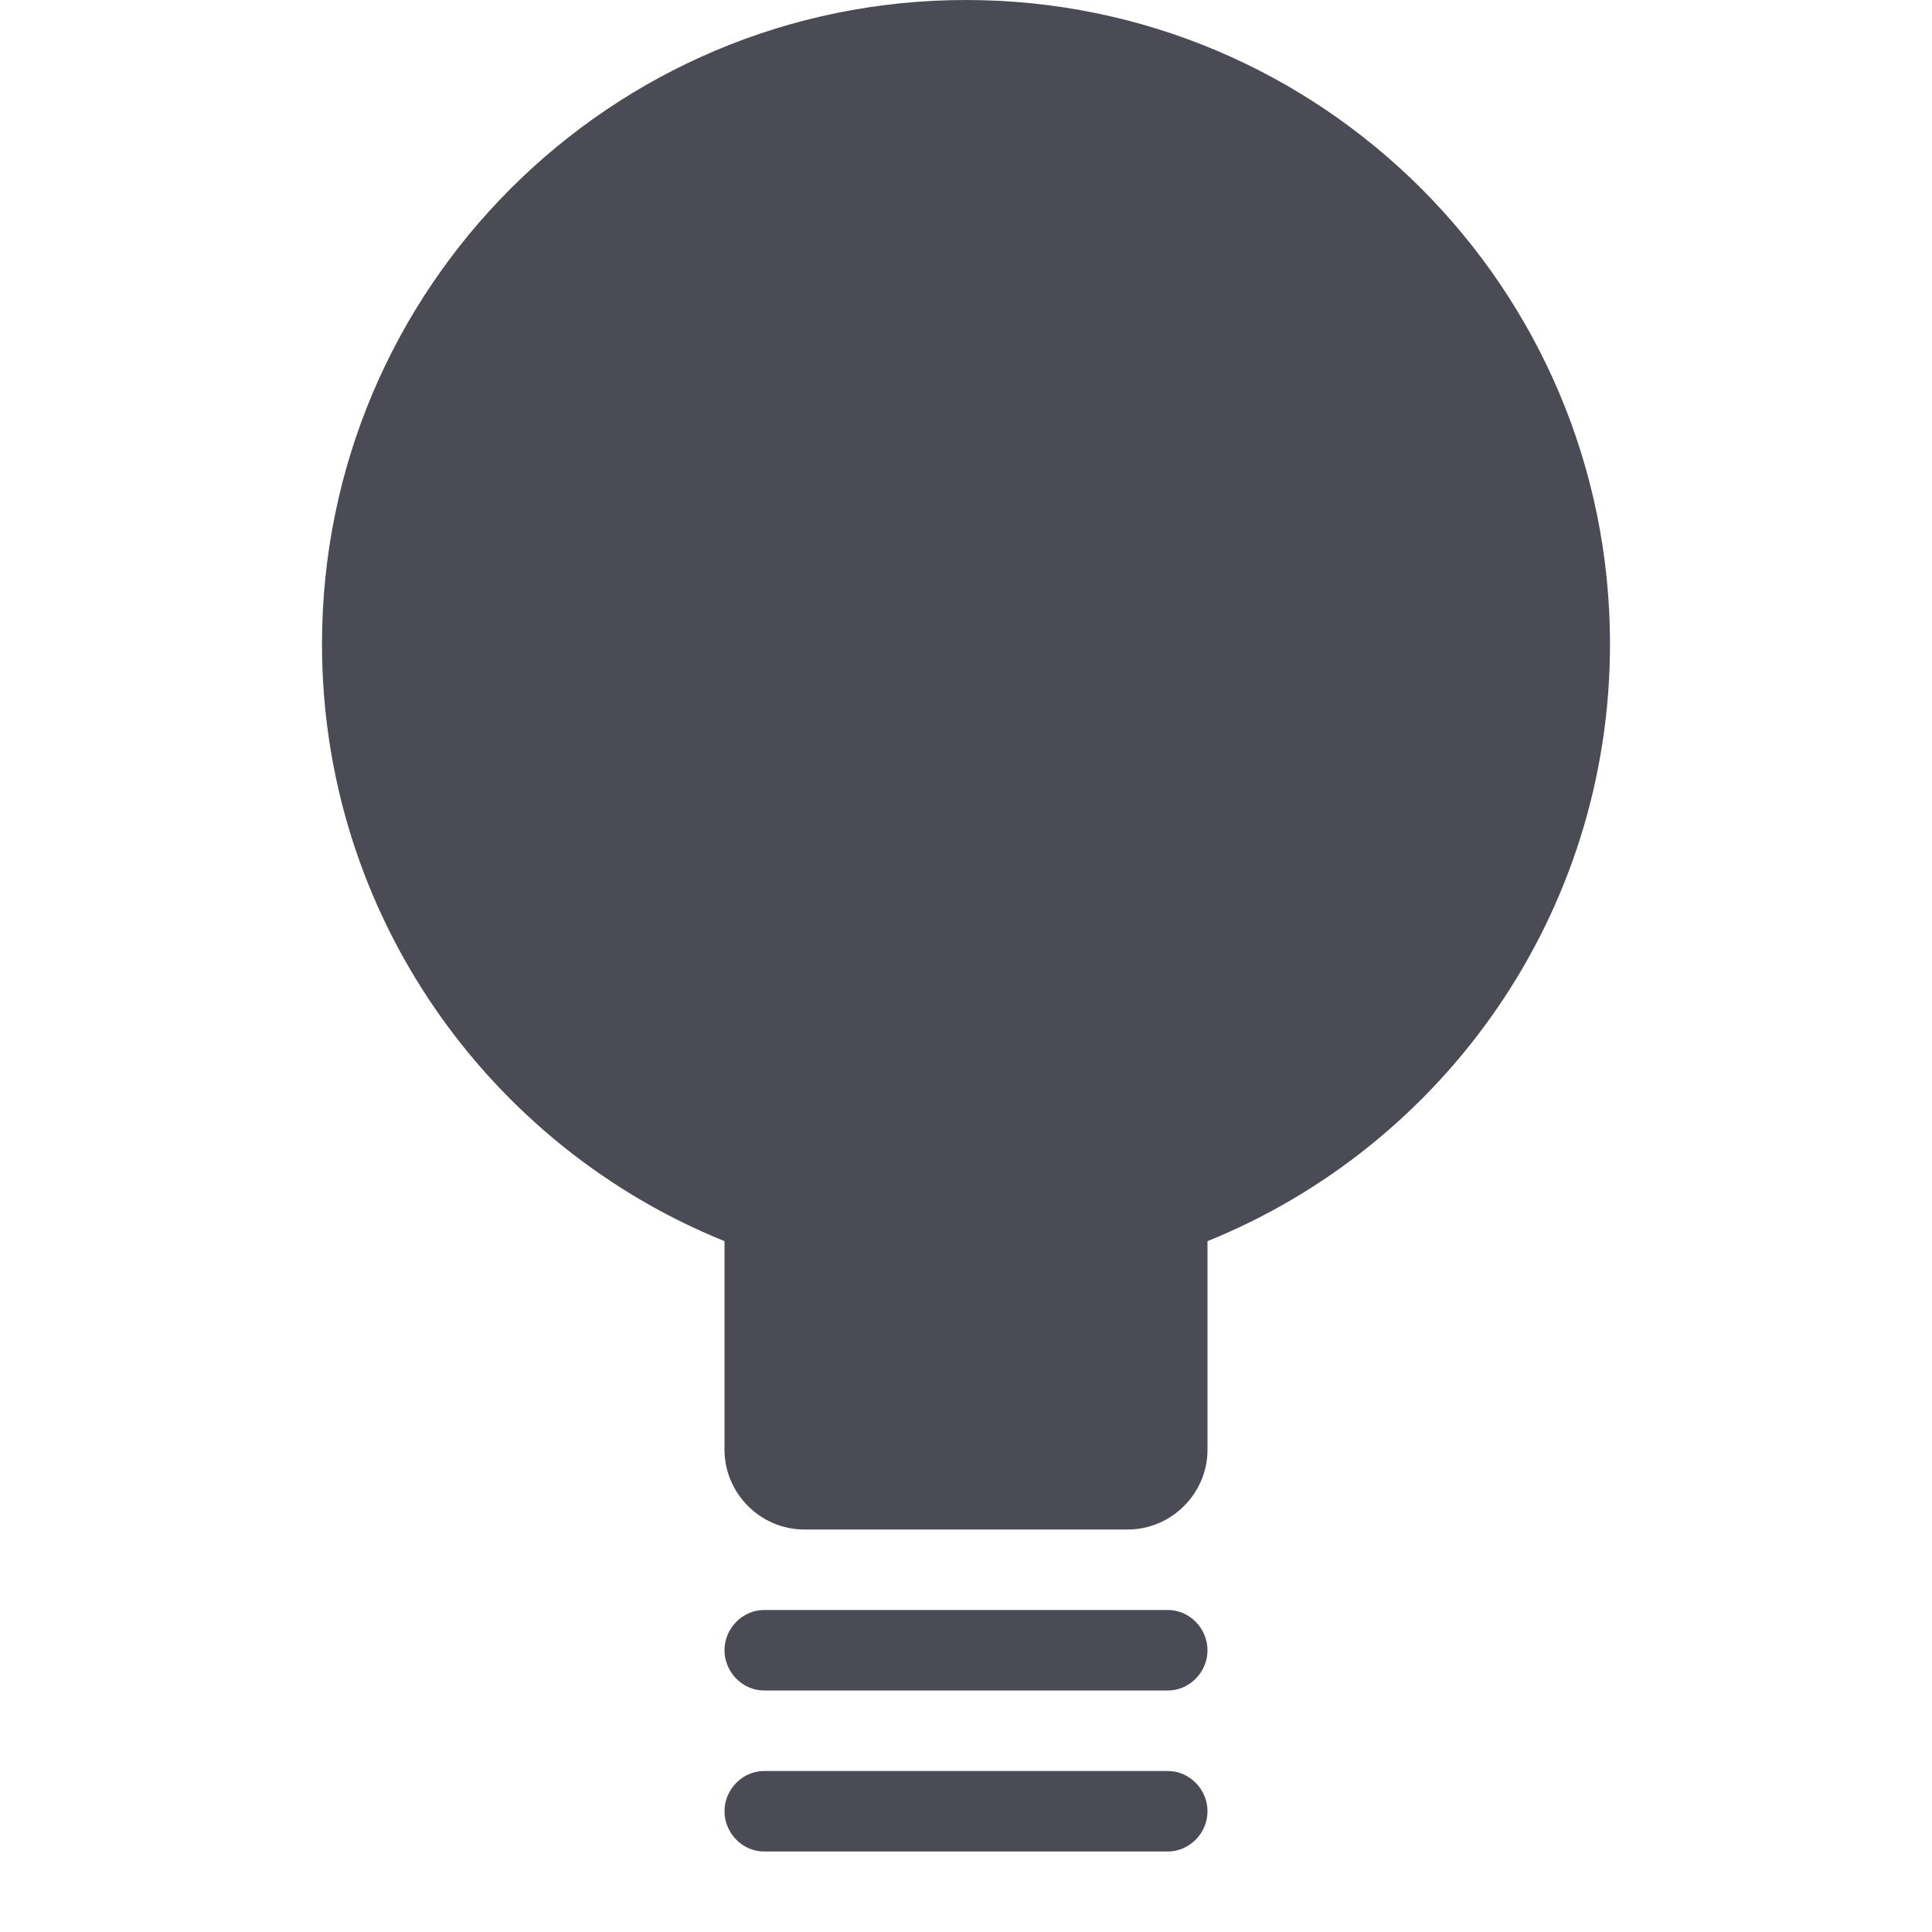 <?xml version="1.0" encoding="UTF-8" standalone="no"?>
<svg width="24px" height="24px" viewBox="0 0 24 24" version="1.1" xmlns="http://www.w3.org/2000/svg" xmlns:xlink="http://www.w3.org/1999/xlink" style="background: #FFFFFF;">
    <!-- Generator: Sketch 41.1 (35376) - http://www.bohemiancoding.com/sketch -->
    <title>icon-startups-alternate</title>
    <desc>Created with Sketch.</desc>
    <defs></defs>
    <g id="icons" stroke="none" stroke-width="1" fill="none" fill-rule="evenodd">
        <g id="icon-startups-alternate" fill="#4B4B55">
            <g id="icon-startup" transform="translate(4, 0)">
                <path d="M11,15.418 C13.932,14.232 16,11.357 16,8 C16,3.582 12.418,0 8,0 C3.582,0 0,3.582 0,8 C0,11.357 2.068,14.232 5,15.418 L5,18.009 C5,18.549 5.444,19 5.991,19 L10.009,19 C10.549,19 11,18.556 11,18.009 L11,15.418 Z M5,20.5 C5,20.224 5.228,20 5.491,20 L10.509,20 C10.78,20 11,20.232 11,20.5 C11,20.776 10.772,21 10.509,21 L5.491,21 C5.22,21 5,20.768 5,20.5 Z M5,22.5 C5,22.224 5.228,22 5.491,22 L10.509,22 C10.78,22 11,22.232 11,22.5 C11,22.776 10.772,23 10.509,23 L5.491,23 C5.22,23 5,22.768 5,22.5 Z" id="Combined-Shape"></path>
            </g>
        </g>
    </g>
</svg>